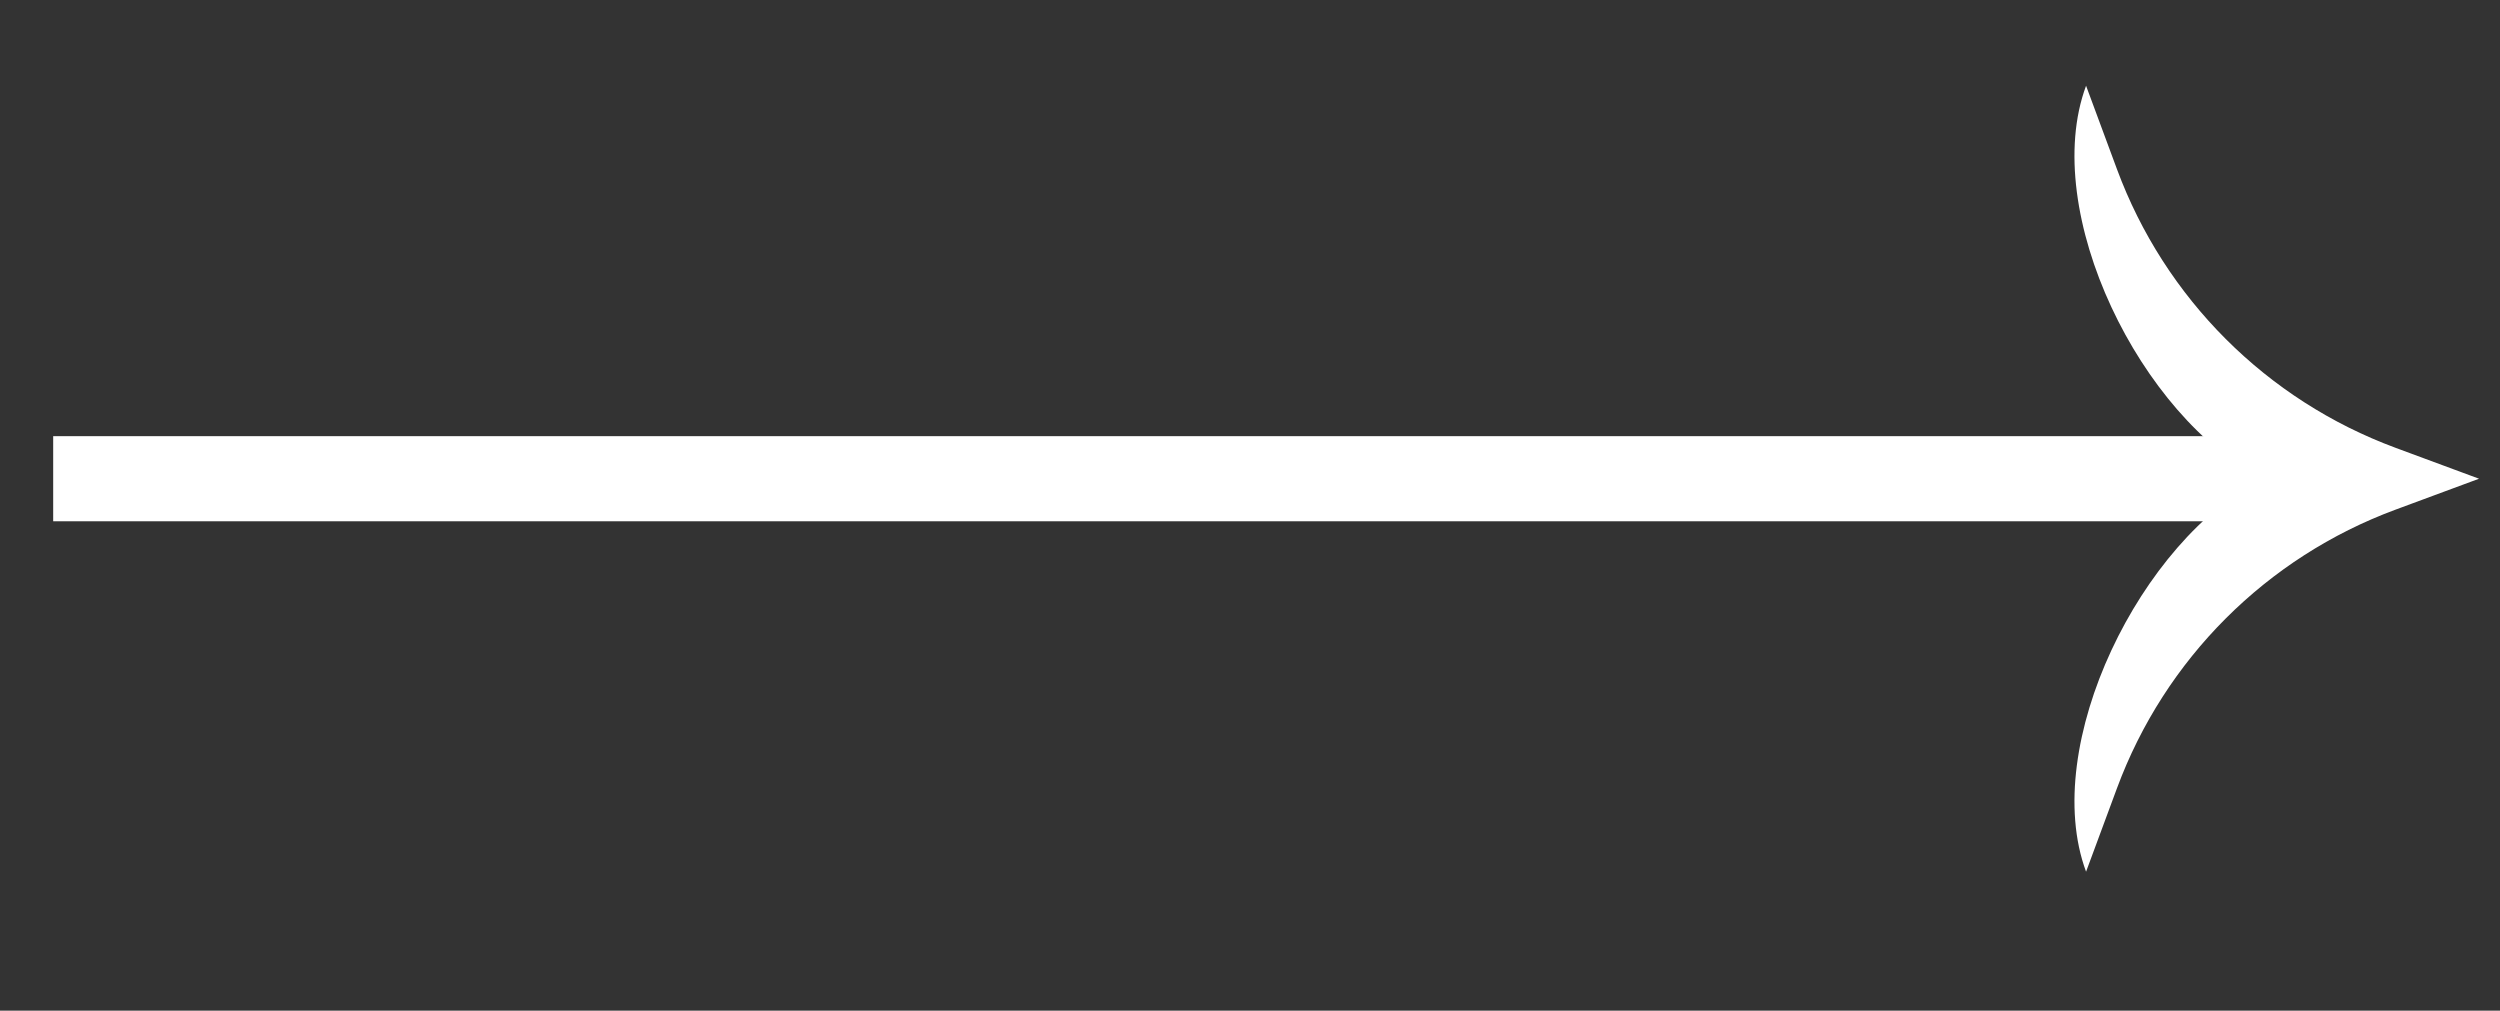 <svg width="47" height="19" viewBox="0 0 47 19" fill="none" xmlns="http://www.w3.org/2000/svg">
<rect x="0" y="0" width="47" height="19" fill="#333333" stroke="none"/>
<g id="link-arrow">
<path id="Star 1" d="M39.218 1.612L39.799 3.181C40.697 5.608 42.61 7.521 45.037 8.419L46.606 9L45.037 9.581C42.61 10.479 40.697 12.392 39.799 14.819L39.218 16.388C38.337 14.007 40.262 10.136 42.534 9C40.262 7.864 38.337 3.993 39.218 1.612Z" fill="#FFFFFF"/>
<path id="Vector 1" d="M43.5 9H4H1" stroke="#FFFFFF" stroke-width="1.6"/>
</g>
</svg>
